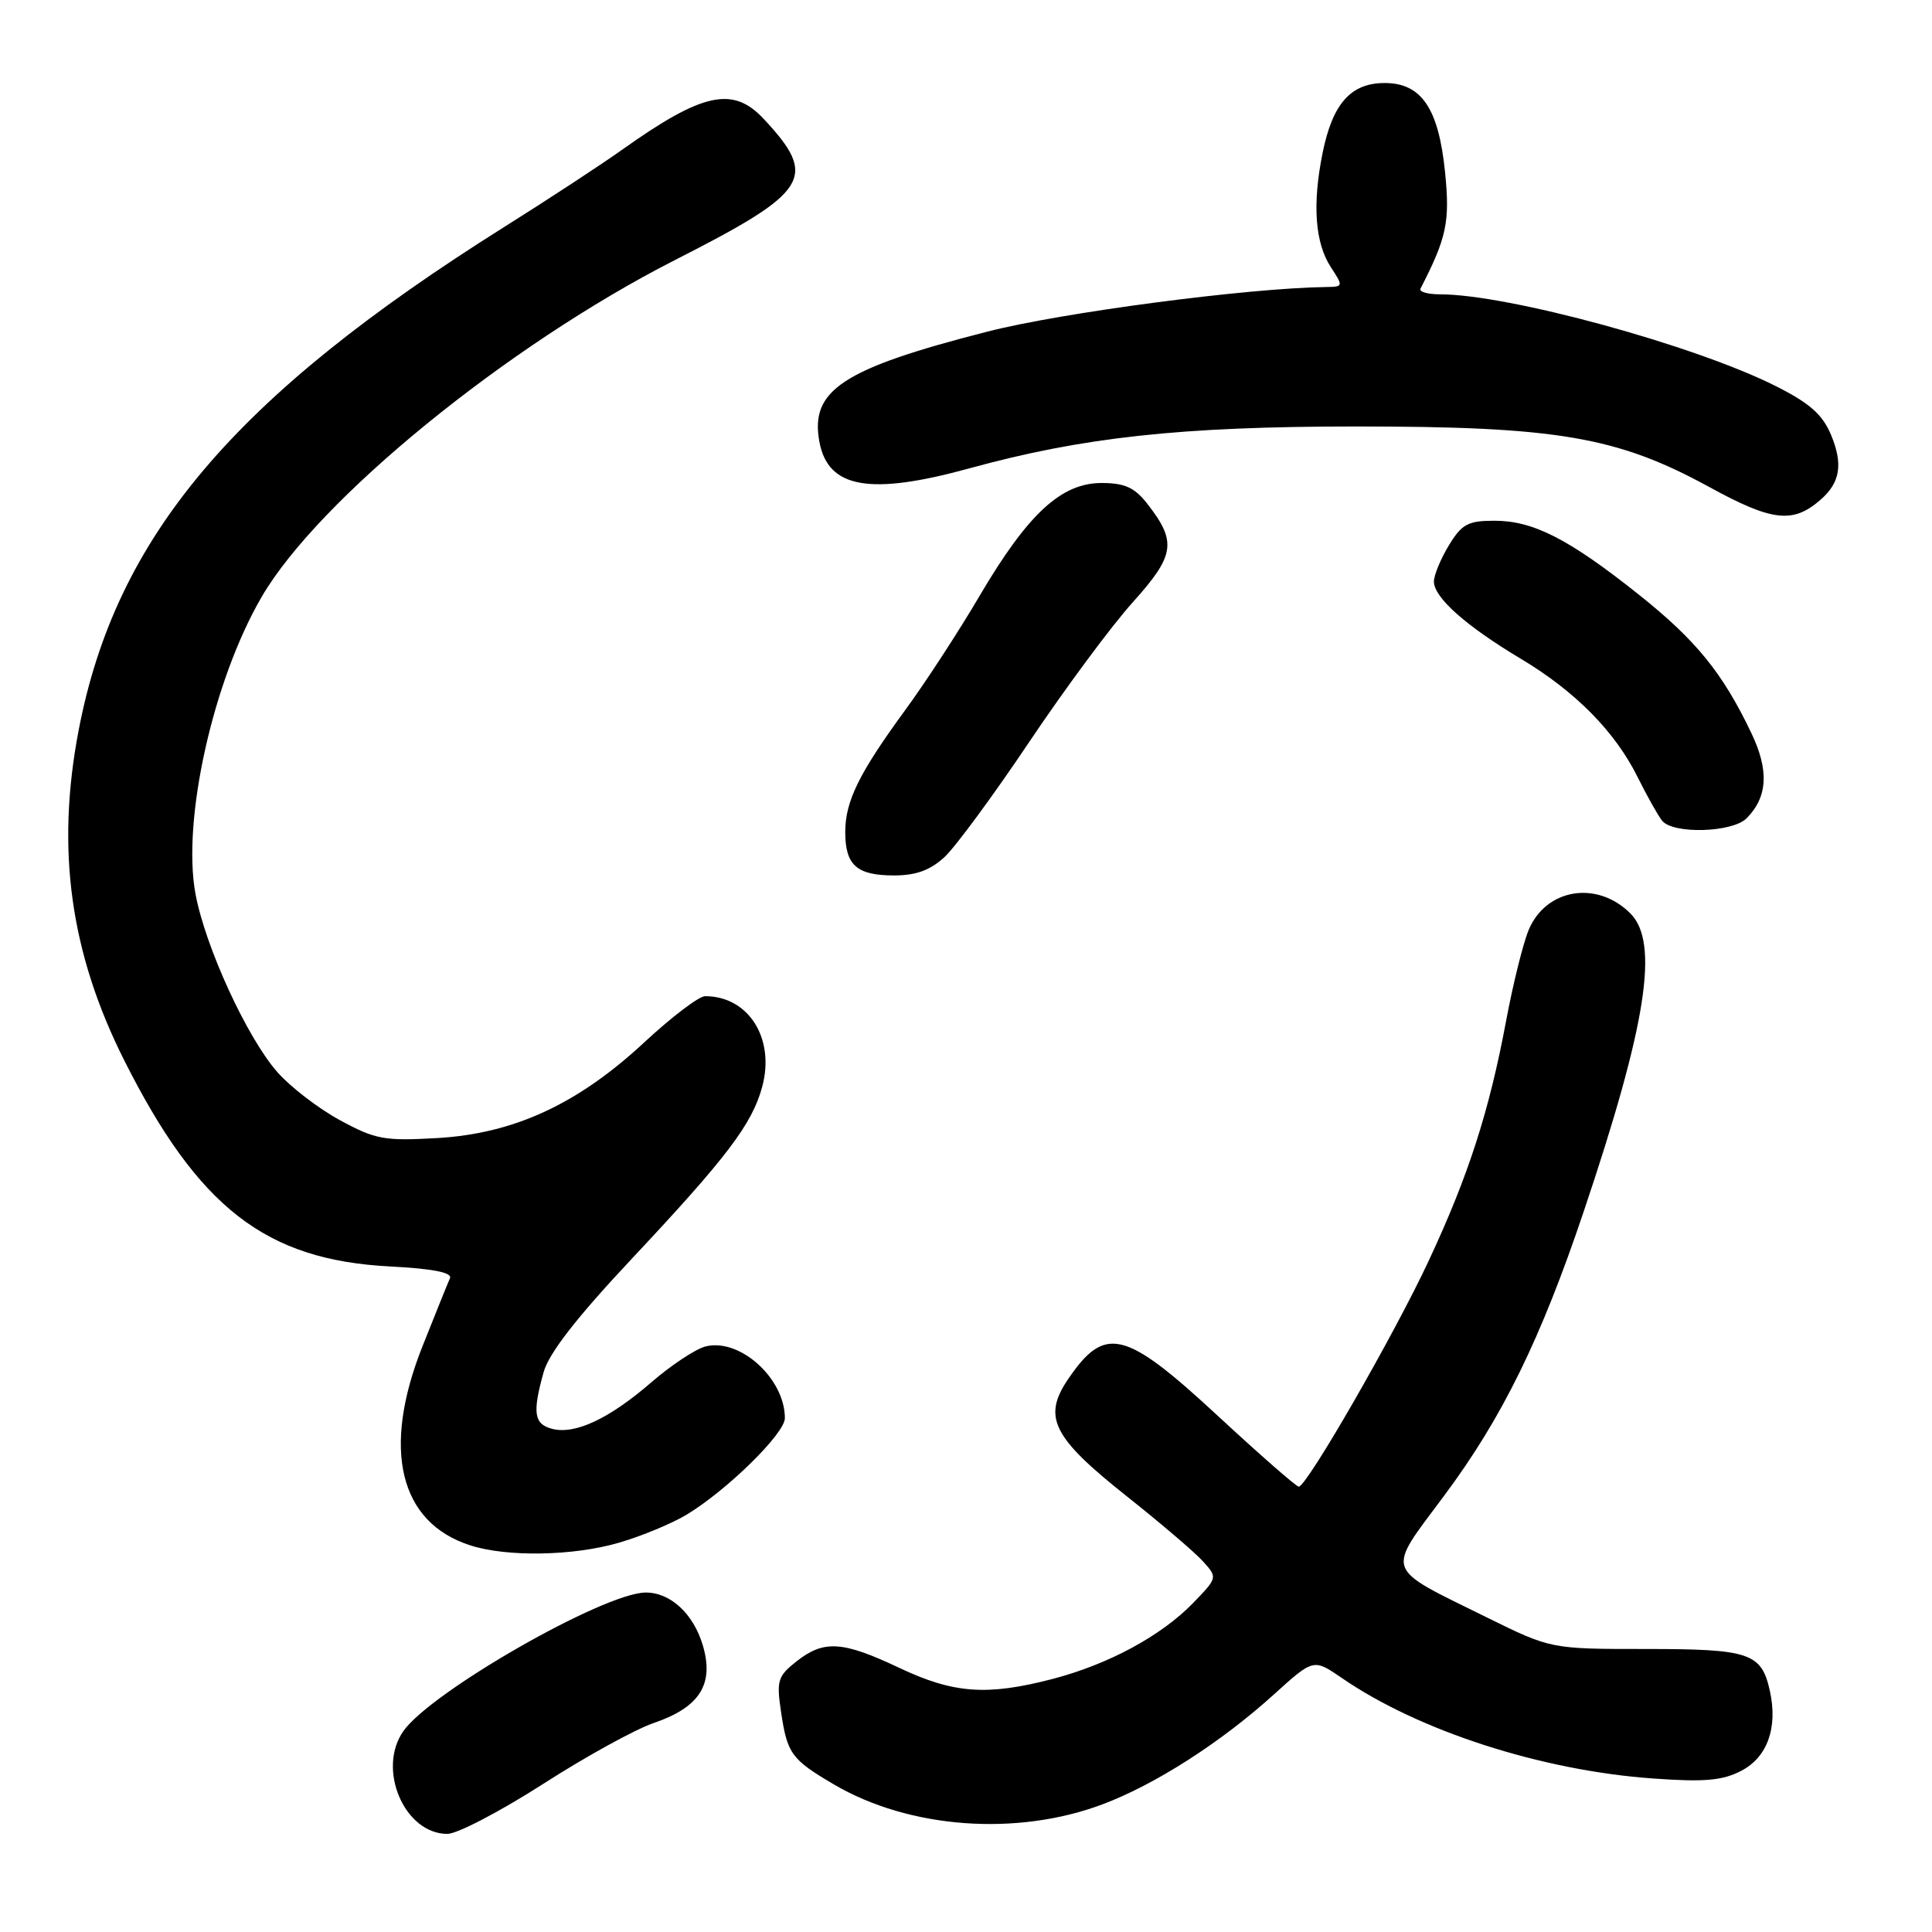 <?xml version="1.0" encoding="UTF-8" standalone="no"?>
<!DOCTYPE svg PUBLIC "-//W3C//DTD SVG 1.1//EN" "http://www.w3.org/Graphics/SVG/1.1/DTD/svg11.dtd" >
<svg xmlns="http://www.w3.org/2000/svg" xmlns:xlink="http://www.w3.org/1999/xlink" version="1.1" viewBox="0 0 256 256">
 <g >
 <path fill="currentColor"
d=" M 71.92 236.41 C 77.56 232.78 84.19 229.13 86.64 228.30 C 92.73 226.22 94.66 223.15 93.12 217.99 C 91.86 213.79 88.80 210.99 85.53 211.02 C 79.96 211.09 57.10 224.17 53.45 229.38 C 49.91 234.42 53.59 243.00 59.28 243.00 C 60.59 243.00 66.27 240.03 71.92 236.41 Z  M 146.15 239.06 C 153.10 236.44 161.80 230.86 168.78 224.54 C 174.05 219.77 174.05 219.77 177.78 222.33 C 187.95 229.34 204.25 234.61 219.04 235.66 C 225.83 236.15 228.22 235.94 230.71 234.65 C 234.18 232.86 235.59 228.94 234.52 224.07 C 233.41 219.02 231.86 218.50 218.09 218.50 C 205.50 218.50 205.50 218.50 197.00 214.31 C 183.25 207.52 183.62 208.58 191.37 198.17 C 199.04 187.88 204.17 177.43 209.86 160.50 C 218.19 135.74 219.89 124.89 216.03 121.03 C 211.62 116.62 204.84 117.73 202.55 123.24 C 201.81 125.03 200.47 130.44 199.57 135.25 C 197.34 147.20 194.58 155.78 189.34 167.00 C 184.79 176.77 173.15 197.00 172.09 196.99 C 171.77 196.99 166.88 192.72 161.24 187.49 C 149.04 176.20 146.41 175.57 141.54 182.73 C 138.11 187.77 139.45 190.45 149.31 198.27 C 153.81 201.84 158.37 205.73 159.42 206.91 C 161.34 209.03 161.33 209.06 158.09 212.41 C 153.87 216.76 146.87 220.54 139.47 222.47 C 130.79 224.73 126.36 224.41 119.16 221.00 C 111.63 217.44 109.18 217.28 105.54 220.14 C 103.05 222.11 102.87 222.68 103.50 226.89 C 104.32 232.39 104.88 233.15 110.52 236.46 C 120.52 242.32 134.76 243.36 146.15 239.06 Z  M 82.07 204.40 C 85.06 203.53 89.08 201.85 91.00 200.69 C 96.39 197.42 104.00 189.94 104.00 187.91 C 104.00 182.66 98.04 177.27 93.49 178.41 C 92.18 178.74 88.96 180.87 86.32 183.15 C 80.74 187.99 76.19 190.12 73.16 189.33 C 70.75 188.70 70.53 187.22 72.03 181.83 C 72.73 179.31 76.38 174.61 83.68 166.83 C 96.31 153.37 99.67 148.94 101.00 143.99 C 102.72 137.60 99.19 132.00 93.43 132.00 C 92.61 132.00 89.01 134.74 85.41 138.08 C 76.59 146.29 68.12 150.21 57.94 150.80 C 50.91 151.20 49.76 150.99 45.04 148.43 C 42.19 146.88 38.47 144.02 36.76 142.07 C 32.72 137.48 27.20 125.45 25.90 118.43 C 24.10 108.70 28.23 90.15 34.66 79.11 C 42.17 66.18 67.24 45.76 89.43 34.46 C 107.28 25.38 108.45 23.53 101.19 15.75 C 97.12 11.39 93.12 12.25 82.52 19.78 C 79.79 21.73 72.71 26.37 66.79 30.09 C 30.93 52.64 15.33 71.10 10.42 96.77 C 7.40 112.54 9.30 126.25 16.46 140.50 C 26.29 160.04 35.19 166.95 51.65 167.81 C 57.40 168.11 59.96 168.62 59.62 169.38 C 59.34 170.00 57.69 174.09 55.95 178.47 C 50.57 192.05 52.91 201.75 62.32 204.77 C 67.19 206.34 76.04 206.18 82.07 204.40 Z  M 125.16 113.56 C 126.61 112.21 131.66 105.35 136.38 98.31 C 141.11 91.26 147.28 82.93 150.11 79.79 C 155.72 73.55 155.97 71.77 151.95 66.66 C 150.32 64.59 148.99 64.00 145.96 64.00 C 140.62 64.00 136.21 68.08 129.84 78.89 C 127.06 83.63 122.63 90.42 120.01 94.00 C 113.83 102.45 112.00 106.15 112.00 110.25 C 112.00 114.64 113.52 116.00 118.46 116.00 C 121.38 116.00 123.26 115.31 125.16 113.56 Z  M 231.43 108.43 C 234.23 105.62 234.43 102.07 232.06 97.13 C 228.24 89.13 224.73 84.83 217.14 78.78 C 207.88 71.41 203.16 69.00 198.03 69.00 C 194.52 69.00 193.70 69.44 191.99 72.25 C 190.90 74.04 190.01 76.20 190.00 77.06 C 190.00 79.17 194.25 82.95 201.50 87.28 C 208.75 91.61 214.02 96.96 217.01 103.00 C 218.24 105.47 219.69 108.06 220.24 108.75 C 221.69 110.55 229.53 110.33 231.43 108.43 Z  M 241.22 66.23 C 243.84 63.96 244.24 61.51 242.62 57.62 C 241.49 54.92 239.79 53.42 235.32 51.17 C 224.56 45.75 199.86 39.00 190.81 39.00 C 189.17 39.00 188.01 38.66 188.22 38.25 C 191.70 31.49 192.14 29.39 191.48 22.84 C 190.63 14.36 188.36 11.00 183.47 11.00 C 178.99 11.00 176.57 13.73 175.25 20.27 C 173.87 27.09 174.25 32.20 176.35 35.41 C 178.00 37.93 177.99 38.00 175.77 38.03 C 165.37 38.16 140.69 41.41 130.80 43.95 C 111.62 48.86 107.29 51.71 108.58 58.57 C 109.73 64.70 115.27 65.68 128.44 62.06 C 143.48 57.93 156.45 56.52 179.50 56.51 C 206.31 56.50 214.30 57.86 226.50 64.54 C 234.83 69.10 237.57 69.41 241.22 66.23 Z "/>
</g>
</svg>